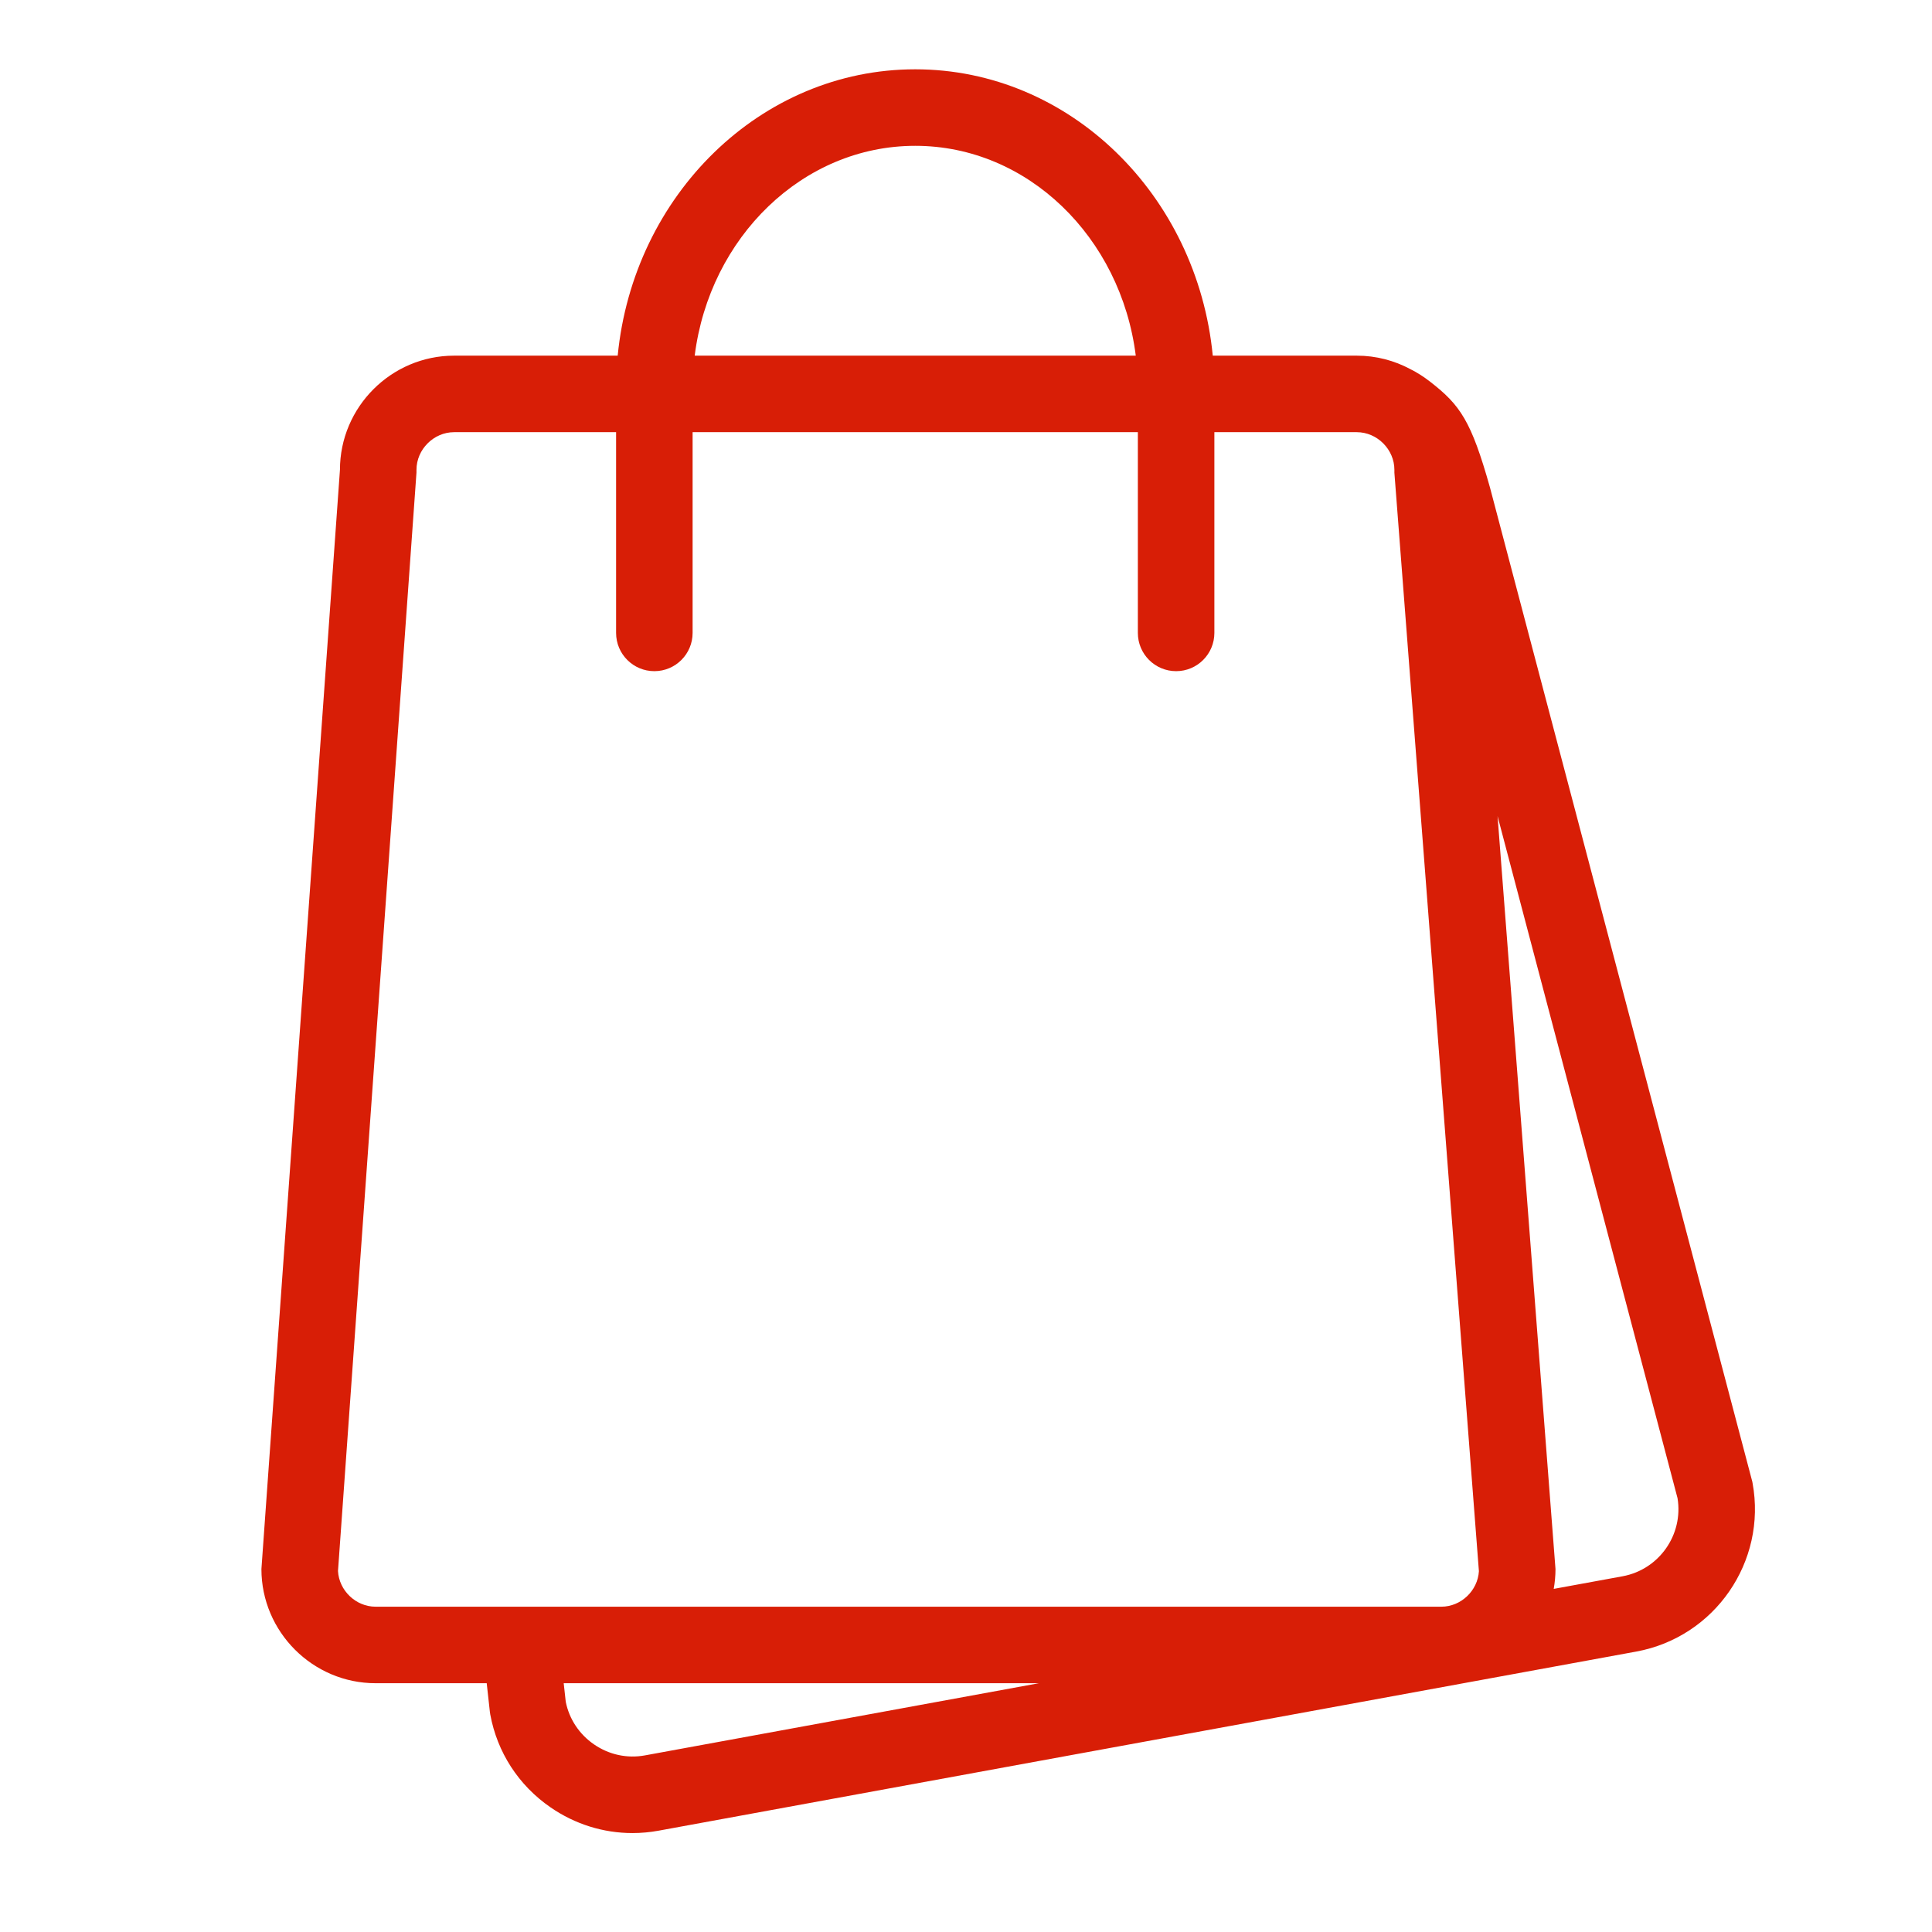 <?xml version="1.0" standalone="no"?><!DOCTYPE svg PUBLIC "-//W3C//DTD SVG 1.1//EN" "http://www.w3.org/Graphics/SVG/1.1/DTD/svg11.dtd"><svg t="1563958154474" class="icon" viewBox="0 0 1024 1024" version="1.1" xmlns="http://www.w3.org/2000/svg" p-id="13623" xmlns:xlink="http://www.w3.org/1999/xlink" width="128" height="128"><defs><style type="text/css"></style></defs><path d="M928.901 786.086l-0.142-0.761-139.059-527.01c-9.923-35.185-15.701-43.587-31.677-55.982-3.546-2.753-6.996-4.943-10.505-6.685-8.486-4.55-18.159-7.142-28.409-7.142l-76.319 0c-8.269-85.152-75.836-151.772-157.696-151.772-81.862 0-149.431 66.62-157.699 151.772L240.691 188.505c-33.278 0-60.508 27.228-60.508 60.506l-41.626 582.624c0 33.277 27.228 60.503 60.506 60.503l58.906 0 1.664 15.097 0.21 1.43c3.681 20.091 15.015 37.583 31.911 49.244 13.005 8.977 28.061 13.65 43.469 13.65 4.613 0 9.262-0.42 13.892-1.268l518.159-94.93C908.879 867.734 936.523 827.692 928.901 786.086L928.901 786.086zM485.094 77.29c59.59 0 109 48.483 116.888 111.215L368.205 188.505C376.091 125.773 425.499 77.29 485.094 77.29L485.094 77.29zM179.144 832.679l41.494-580.78 0.104-1.442 0-1.447c0-10.815 9.136-19.949 19.949-19.949l85.85 0 0 106.394c0 11.199 9.079 20.277 20.279 20.277s20.279-9.079 20.279-20.277l0-106.394 235.991 0 0 106.394c0 11.199 9.081 20.277 20.28 20.277 11.197 0 20.275-9.079 20.275-20.277l0-106.394 75.464 0c10.813 0 19.951 9.136 19.951 19.949l0 1.56 0.118 1.551 44.675 580.639c-0.608 10.313-9.482 18.825-19.915 18.825L199.066 851.584C188.6 851.586 179.709 843.032 179.144 832.679L179.144 832.679zM341.808 930.398c-9.436 1.724-19.029-0.353-27.011-5.864-7.805-5.388-13.09-13.377-14.938-22.547l-1.085-9.849L550.639 892.138 341.808 930.398 341.808 930.398zM859.971 835.466l-36.468 6.68c0.606-3.418 0.94-6.929 0.94-10.515l-30.705-399.07 95.396 361.516C892.298 813.44 879.346 831.918 859.971 835.466L859.971 835.466z" p-id="13624" fill="#d81e06"></path></svg>